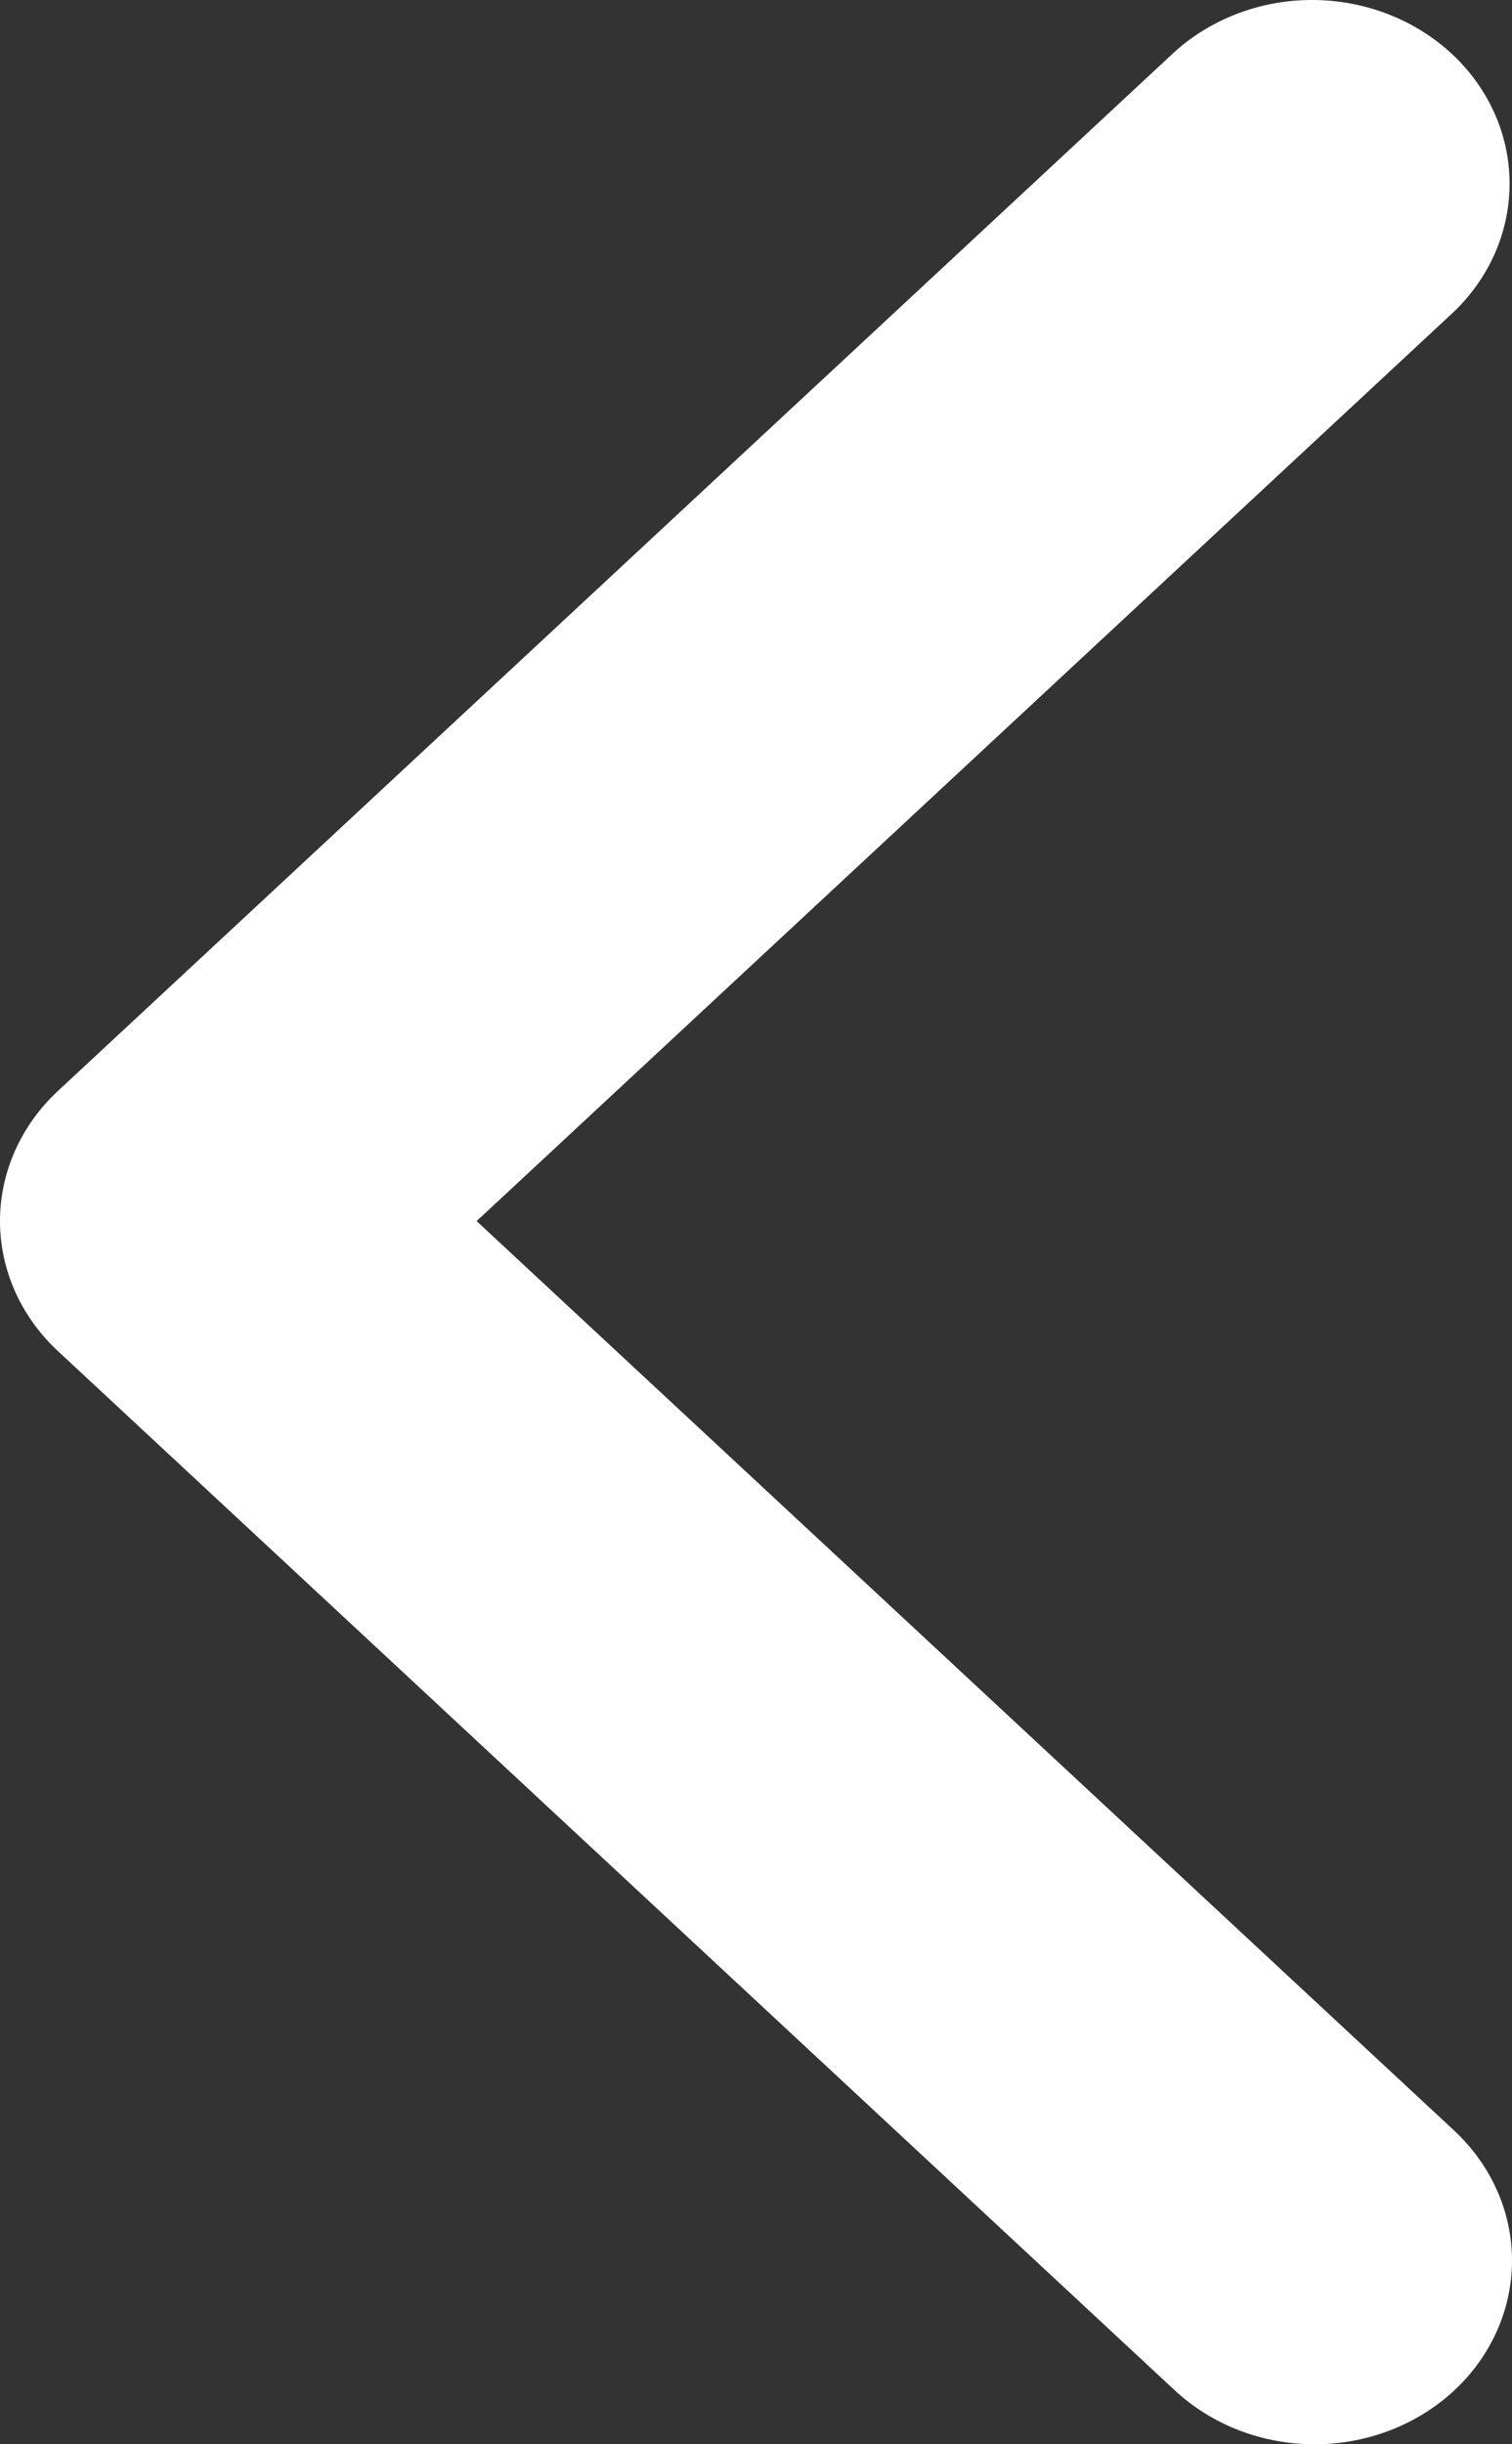 <svg width="13" height="21" viewBox="0 0 13 21" fill="none" xmlns="http://www.w3.org/2000/svg">
<rect x="0" y="0" width="13" height="21" fill="#333333" stroke="none"/>
<path d="M12.503 20.538C12.821 20.242 13 19.84 13 19.422C13 19.003 12.821 18.601 12.503 18.305L4.098 10.491L12.503 2.676C12.812 2.378 12.983 1.979 12.979 1.565C12.976 1.151 12.797 0.755 12.482 0.462C12.167 0.17 11.742 0.004 11.296 6.05414e-05C10.851 -0.004 10.422 0.156 10.102 0.443L0.497 9.374C0.179 9.67 -4.77685e-07 10.072 -4.59386e-07 10.491C-4.41087e-07 10.909 0.179 11.311 0.497 11.607L10.102 20.538C10.421 20.834 10.852 21 11.303 21C11.753 21 12.184 20.834 12.503 20.538Z" fill="white"/>
</svg>
